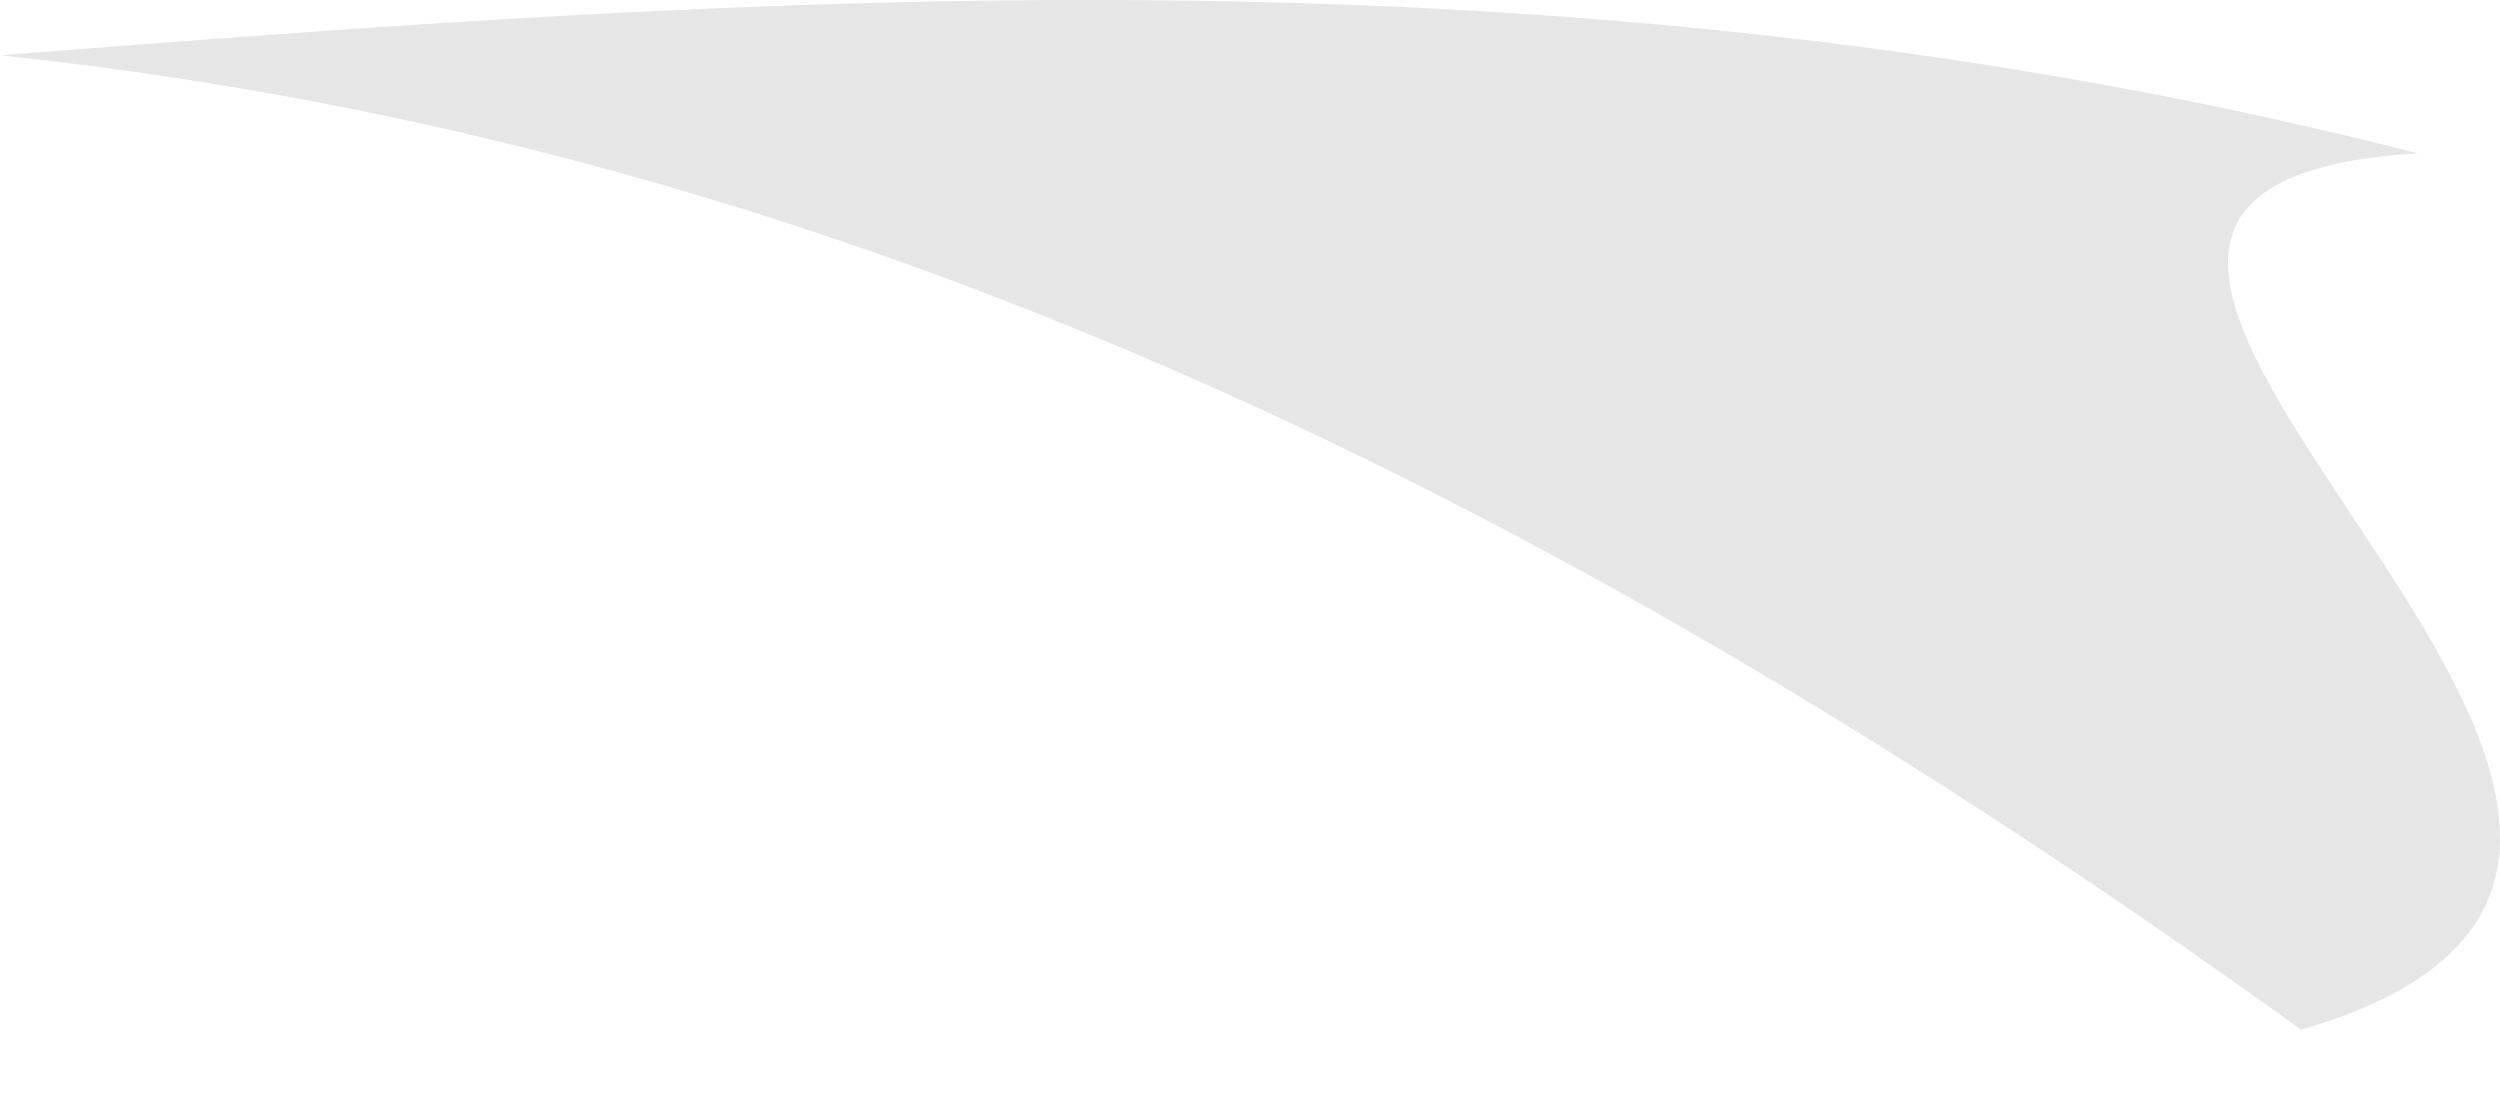 <svg width="9" height="4" viewBox="0 0 9 4" fill="none" xmlns="http://www.w3.org/2000/svg">
<path d="M8.284 3.707C10.557 3.047 6.492 0.685 8.705 0.552C5.608 -0.24 2.656 -0.007 2.25651e-06 0.199C2.654 0.48 5.236 1.509 8.284 3.707Z" fill="black" fill-opacity="0.1"/>
</svg>
